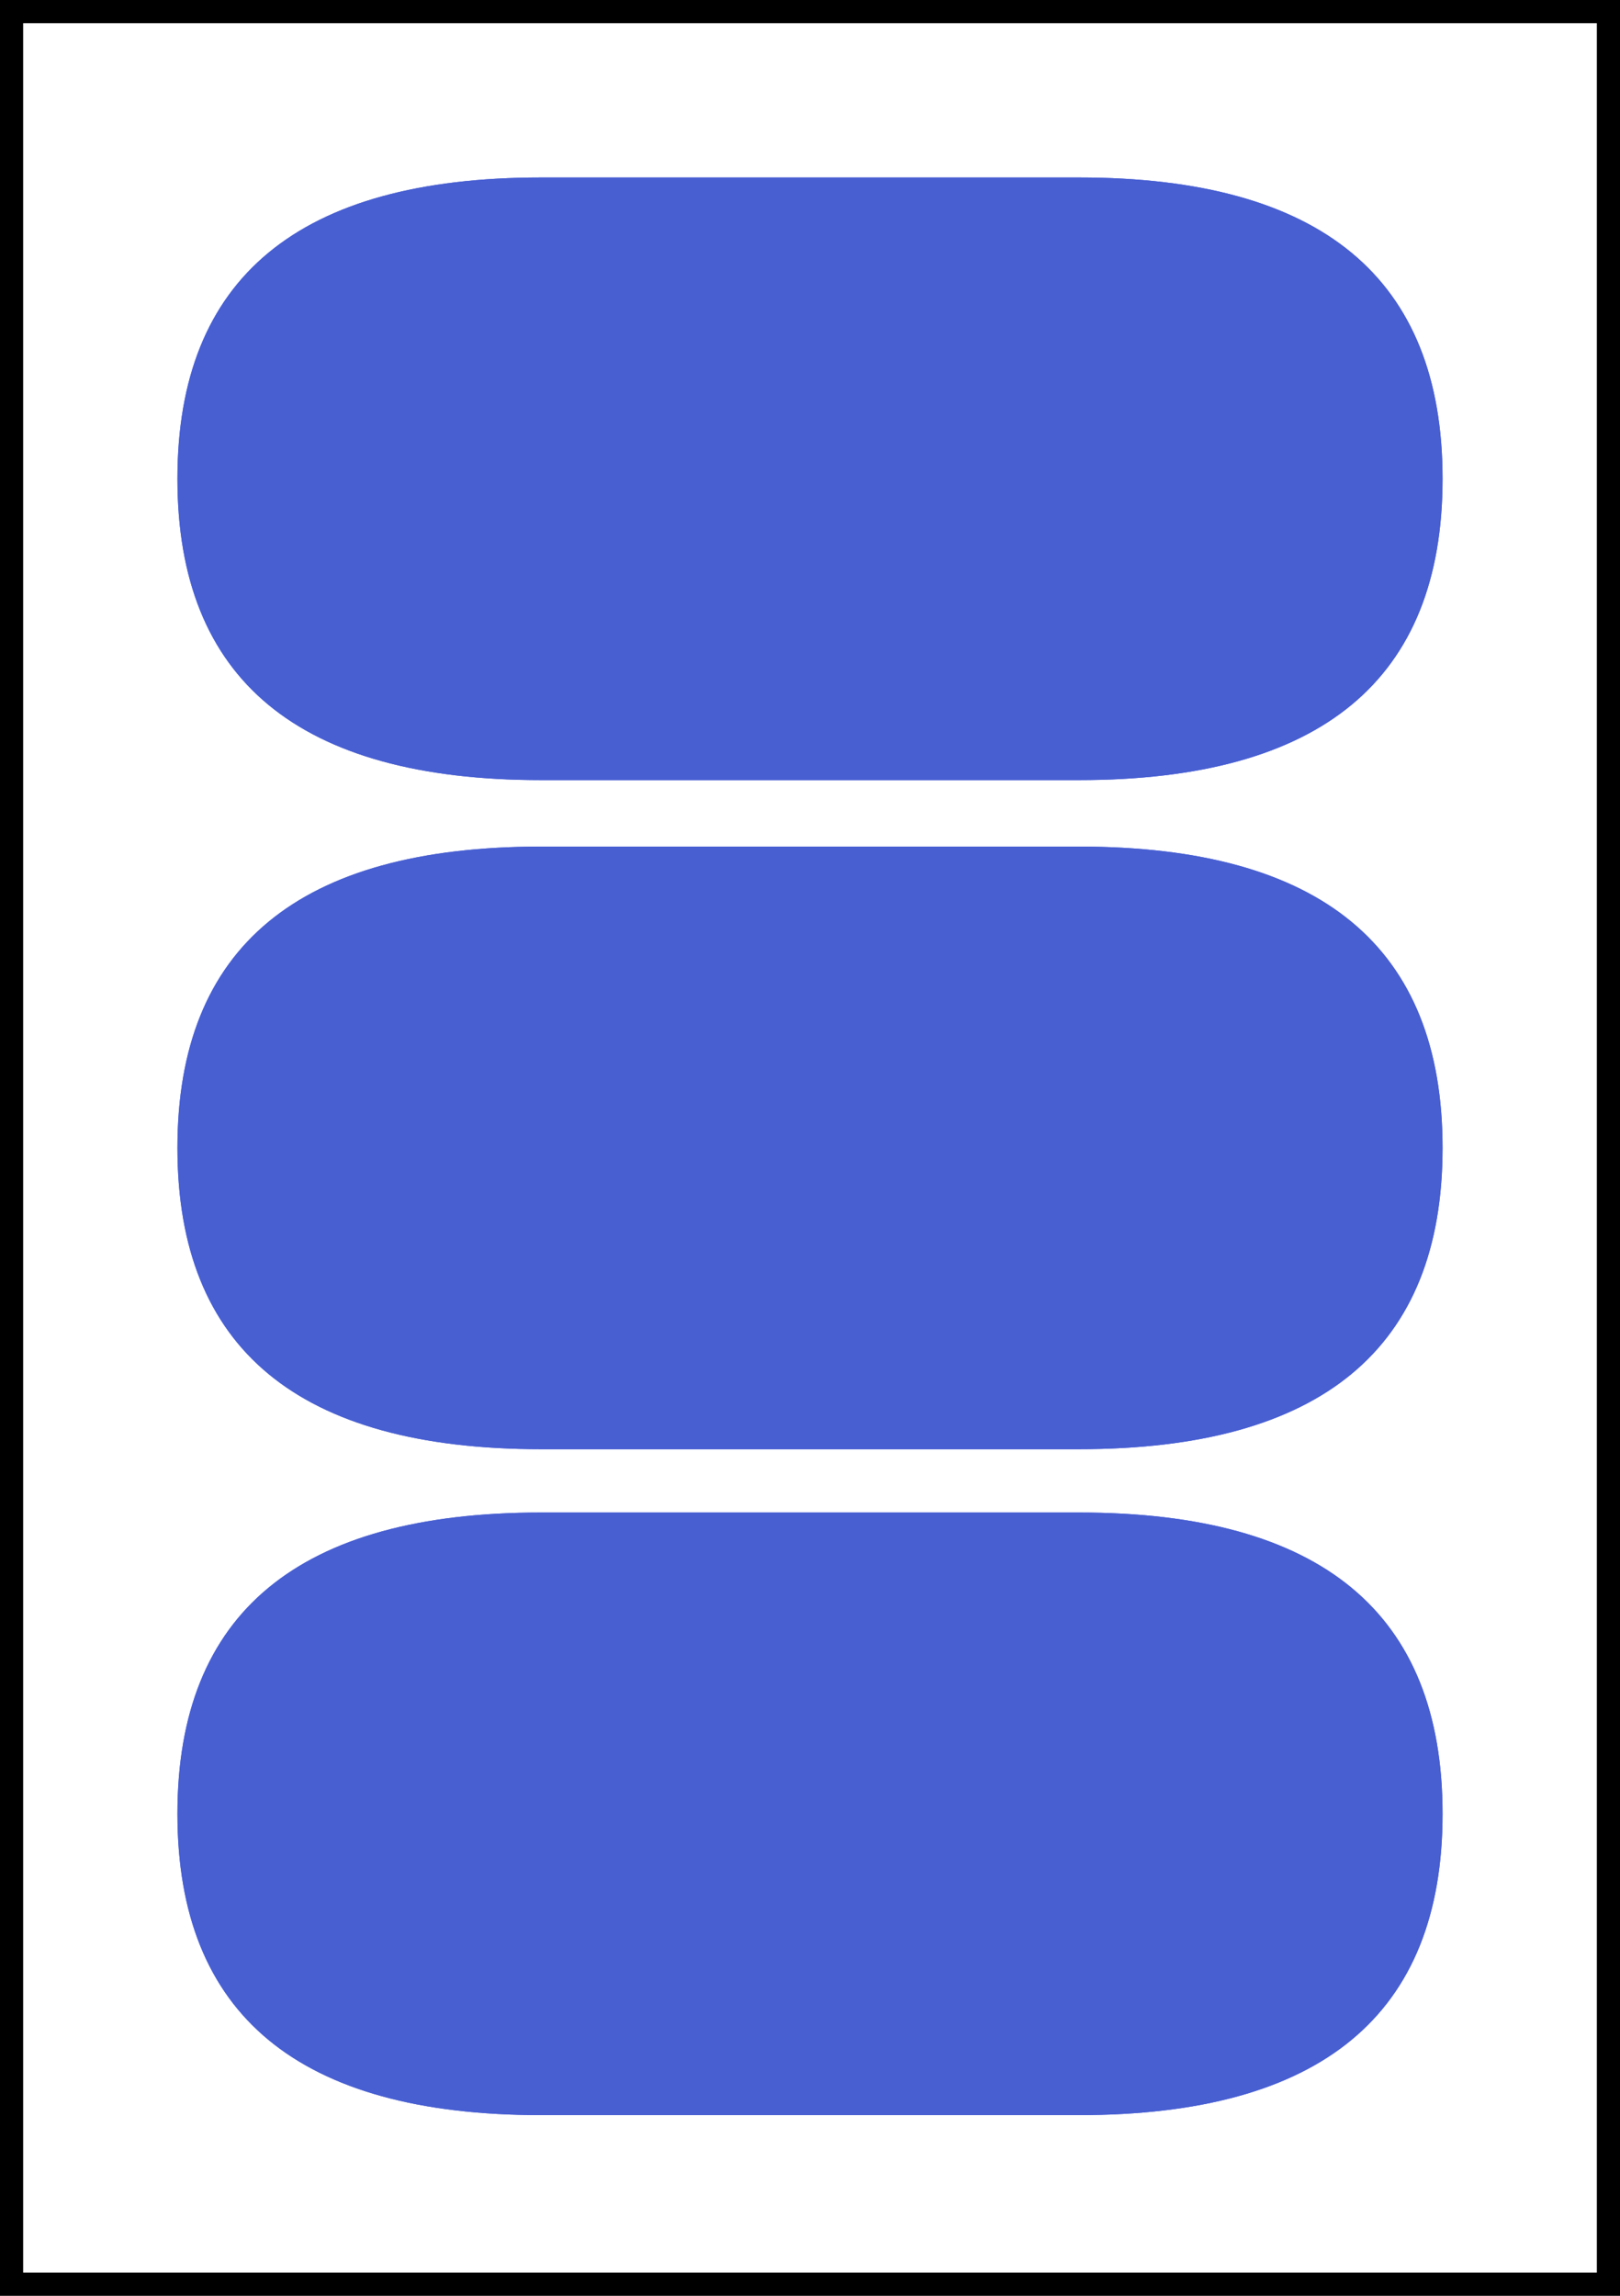 <?xml version="1.0" encoding="UTF-8" standalone="no"?>
<!DOCTYPE svg PUBLIC "-//W3C//DTD SVG 1.1//EN" "http://www.w3.org/Graphics/SVG/1.1/DTD/svg11.dtd">
<svg version="1.1" xmlns="http://www.w3.org/2000/svg" xmlns:xlink="http://www.w3.org/1999/xlink" preserveAspectRatio="xMidYMid meet" viewBox="0 0 420 595" width="420" height="595"><rect x="0" y="0" width="420" height="595" fill="#333333" stroke="none"/><defs><path d="M0 0L420 0L420 595L0 595L0 0Z" id="b2P1Uzx1WB"></path><clipPath id="clipa3NYF69r2y"><use xlink:href="#b2P1Uzx1WB" opacity="1"></use></clipPath><path d="M279.7 392C342.57 392 374 418.03 374 470.09C374 470.09 374 470.09 374 470.09C374 522.15 342.57 548.18 279.7 548.18C196.06 548.18 149.59 548.18 140.3 548.18C77.43 548.18 46 522.15 46 470.09C46 470.09 46 470.09 46 470.09C46 418.03 77.43 392 140.3 392C223.94 392 270.41 392 279.7 392Z" id="d2UGhVzc2"></path><clipPath id="clipb4QrILxc9J"><use xlink:href="#d2UGhVzc2" opacity="1"></use></clipPath><path d="M279.7 219.41C342.57 219.41 374 245.44 374 297.5C374 297.5 374 297.5 374 297.5C374 349.56 342.57 375.59 279.7 375.59C196.06 375.59 149.59 375.59 140.3 375.59C77.43 375.59 46 349.56 46 297.5C46 297.5 46 297.5 46 297.5C46 245.44 77.43 219.41 140.3 219.41C223.94 219.41 270.41 219.41 279.7 219.41Z" id="bo5vi00fe"></path><clipPath id="clipb3kqltmALi"><use xlink:href="#bo5vi00fe" opacity="1"></use></clipPath><path d="M279.7 46C342.57 46 374 72.03 374 124.09C374 124.09 374 124.09 374 124.09C374 176.15 342.57 202.18 279.7 202.18C196.06 202.18 149.59 202.18 140.3 202.18C77.43 202.18 46 176.15 46 124.09C46 124.09 46 124.09 46 124.09C46 72.03 77.43 46 140.3 46C223.94 46 270.41 46 279.7 46Z" id="b22sxSuaV"></path><clipPath id="clipf2Uc36ZUYc"><use xlink:href="#b22sxSuaV" opacity="1"></use></clipPath></defs><g><g><g><use xlink:href="#b2P1Uzx1WB" opacity="1" fill="#ffffff" fill-opacity="1"></use><g clip-path="url(#clipa3NYF69r2y)"><use xlink:href="#b2P1Uzx1WB" opacity="1" fill-opacity="0" stroke="#000000" stroke-width="12" stroke-opacity="1"></use></g></g><g><use xlink:href="#d2UGhVzc2" opacity="1" fill="#485fd2" fill-opacity="1"></use><g clip-path="url(#clipb4QrILxc9J)"><use xlink:href="#d2UGhVzc2" opacity="1" fill-opacity="0" stroke="#485fd2" stroke-width="12" stroke-opacity="1"></use></g></g><g><use xlink:href="#bo5vi00fe" opacity="1" fill="#485fd2" fill-opacity="1"></use><g clip-path="url(#clipb3kqltmALi)"><use xlink:href="#bo5vi00fe" opacity="1" fill-opacity="0" stroke="#485fd2" stroke-width="12" stroke-opacity="1"></use></g></g><g><use xlink:href="#b22sxSuaV" opacity="1" fill="#485fd2" fill-opacity="1"></use><g clip-path="url(#clipf2Uc36ZUYc)"><use xlink:href="#b22sxSuaV" opacity="1" fill-opacity="0" stroke="#485fd2" stroke-width="12" stroke-opacity="1"></use></g></g></g></g></svg>